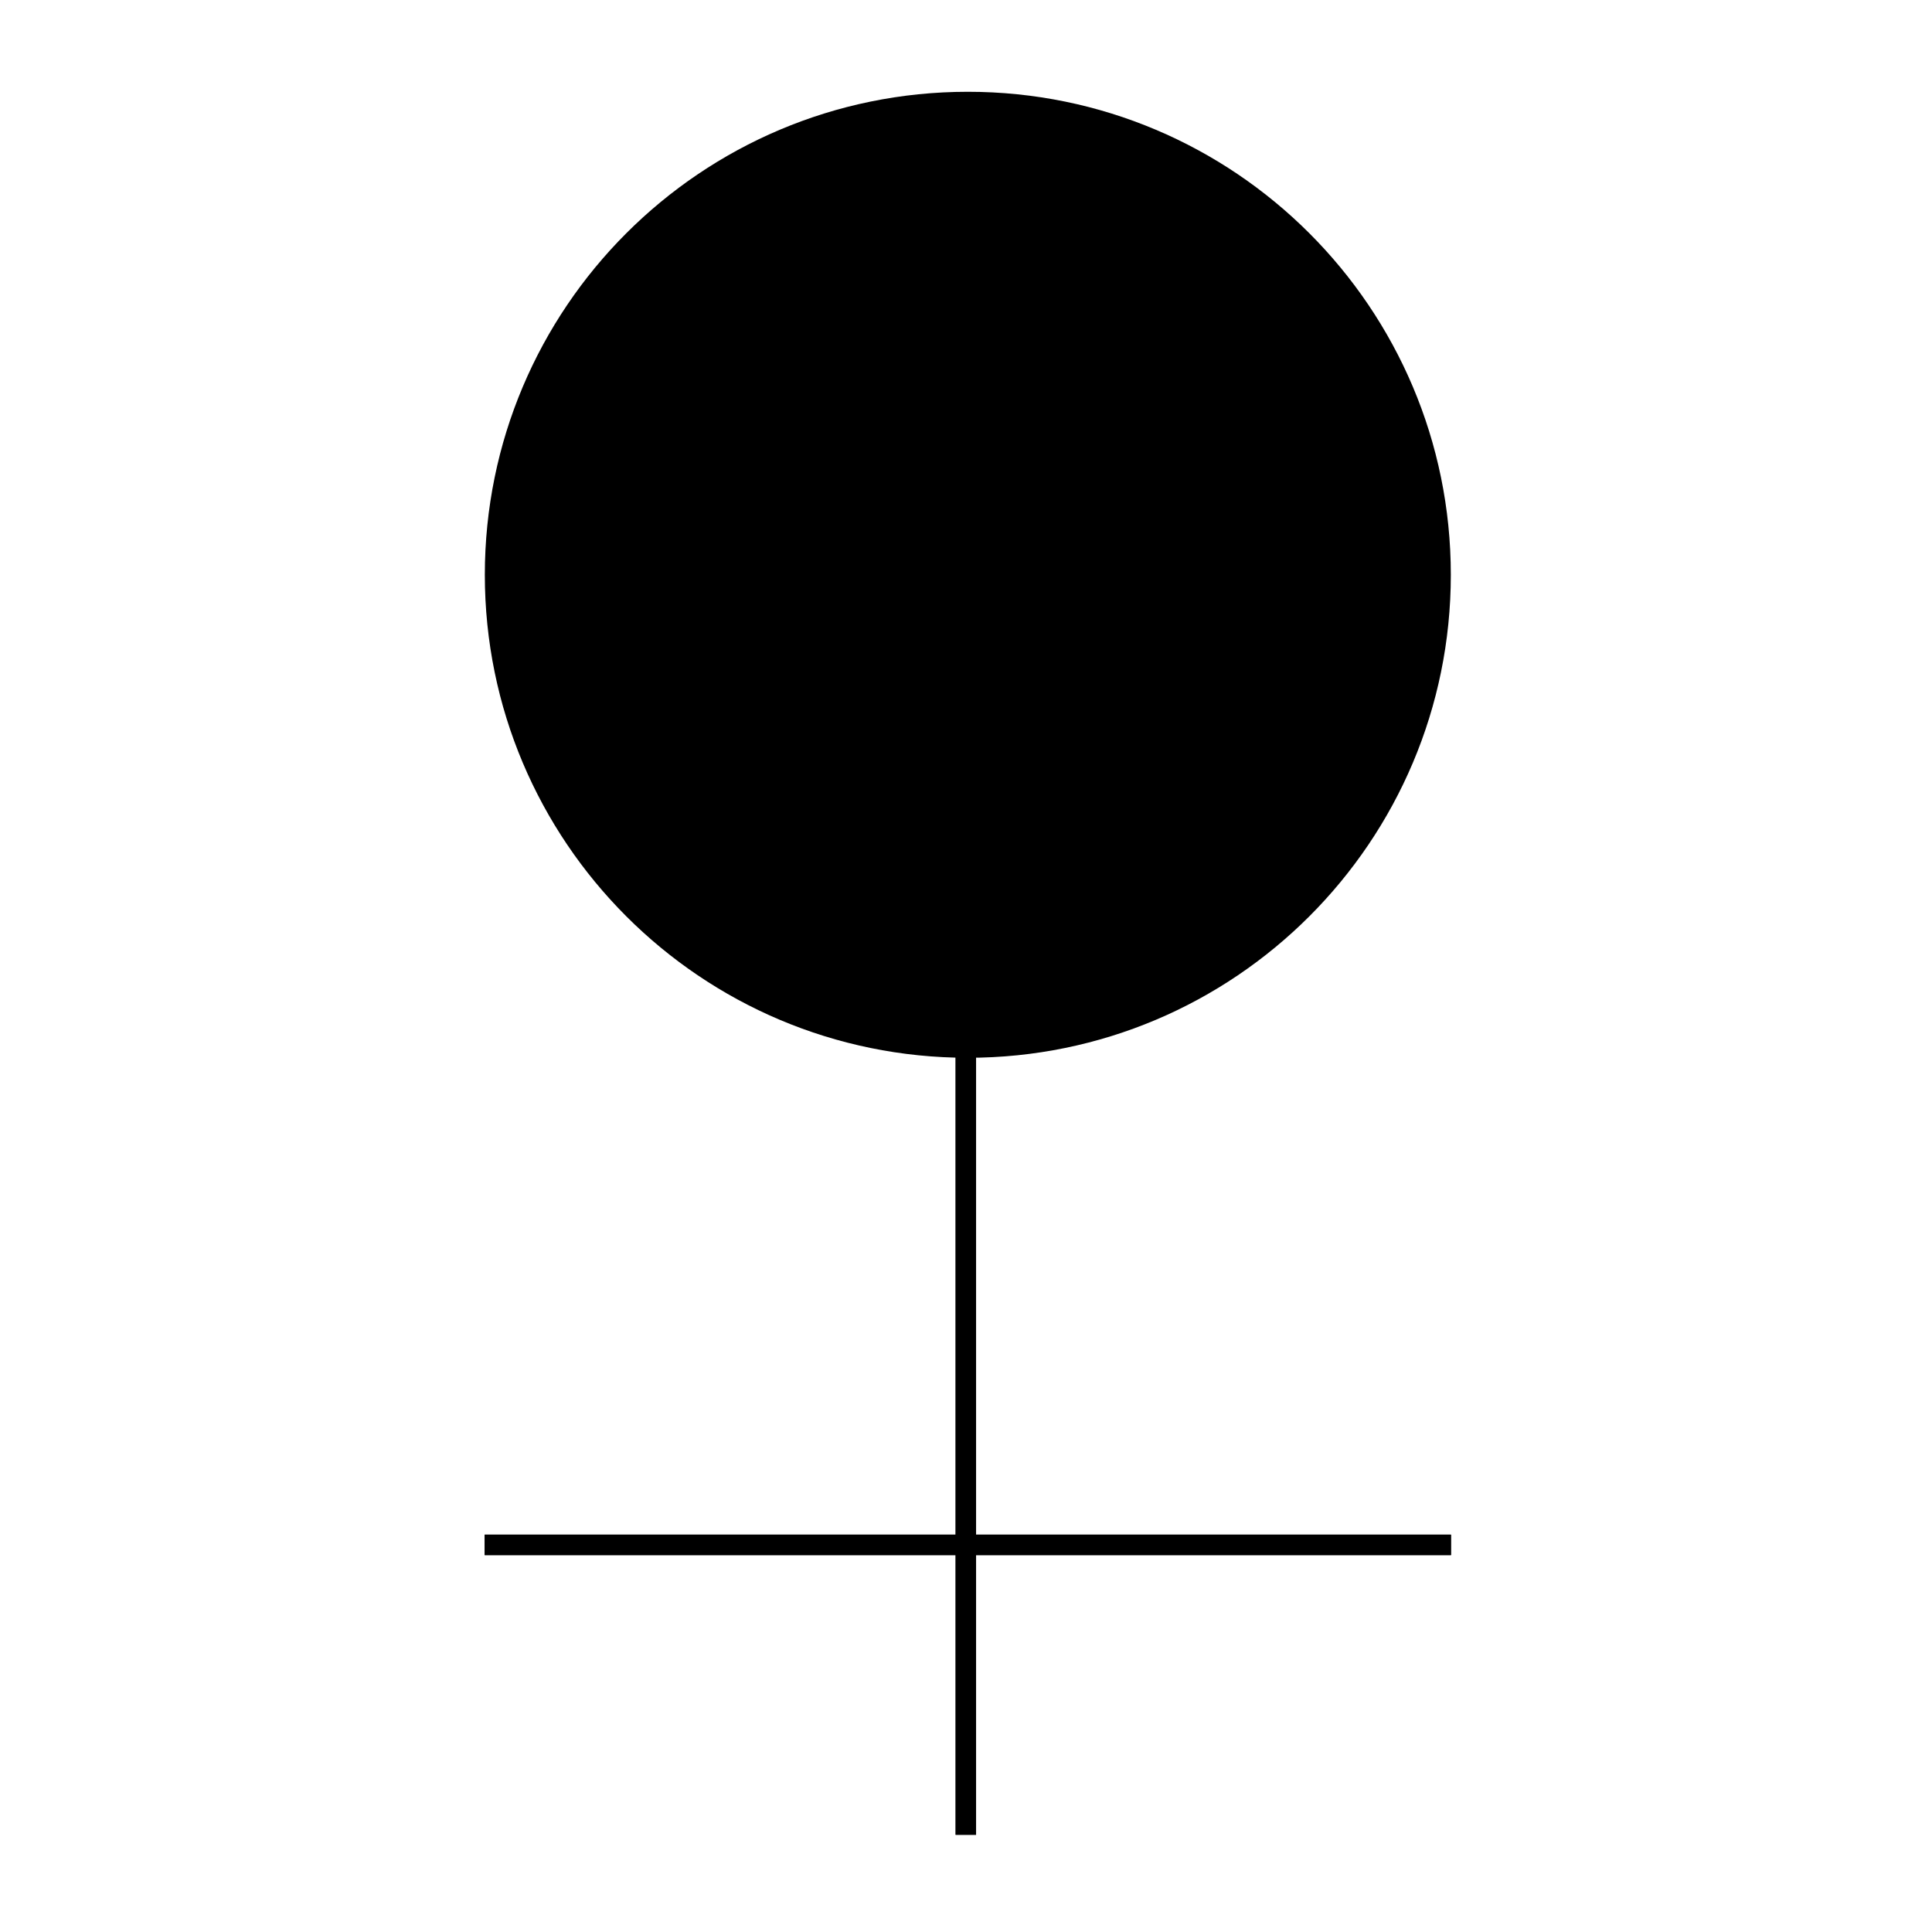 <?xml version="1.0" encoding="iso-8859-1"?>
<!-- Generator: Adobe Illustrator 15.0.2, SVG Export Plug-In . SVG Version: 6.00 Build 0)  -->
<!DOCTYPE svg PUBLIC "-//W3C//DTD SVG 1.1//EN" "http://www.w3.org/Graphics/SVG/1.1/DTD/svg11.dtd">
<svg version="1.1" id="Ebene_1" xmlns="http://www.w3.org/2000/svg" xmlns:xlink="http://www.w3.org/1999/xlink" x="0px" y="0px"
	 width="283.465px" height="283.465px" viewBox="0 0 283.465 283.465" style="enable-background:new 0 0 283.465 283.465;"
	 xml:space="preserve">
<g>
	<defs>
		<rect id="SVGID_1_" width="283.465" height="283.465"/>
	</defs>
	<clipPath id="SVGID_2_">
		<use xlink:href="#SVGID_1_"  style="overflow:visible;"/>
	</clipPath>
	<path style="clip-path:url(#SVGID_2_);" d="M212.866,84.333c0,39.139-31.729,70.866-70.866,70.866
		c-39.139,0-70.866-31.727-70.866-70.866c0-39.138,31.727-70.866,70.866-70.866C181.137,13.467,212.866,45.195,212.866,84.333"/>
	
		<line style="clip-path:url(#SVGID_2_);fill:none;stroke:#000000;stroke-width:3;" x1="71.111" y1="226.666" x2="212.889" y2="226.666"/>
	
		<line style="clip-path:url(#SVGID_2_);fill:none;stroke:#000000;stroke-width:3;" x1="71.111" y1="226.666" x2="212.889" y2="226.666"/>
	
		<line style="clip-path:url(#SVGID_2_);fill:none;stroke:#000000;stroke-width:3;" x1="141.709" y1="154.533" x2="141.709" y2="269.203"/>
	
		<line style="clip-path:url(#SVGID_2_);fill:none;stroke:#000000;stroke-width:3;" x1="141.709" y1="154.533" x2="141.709" y2="269.203"/>
</g>
</svg>
